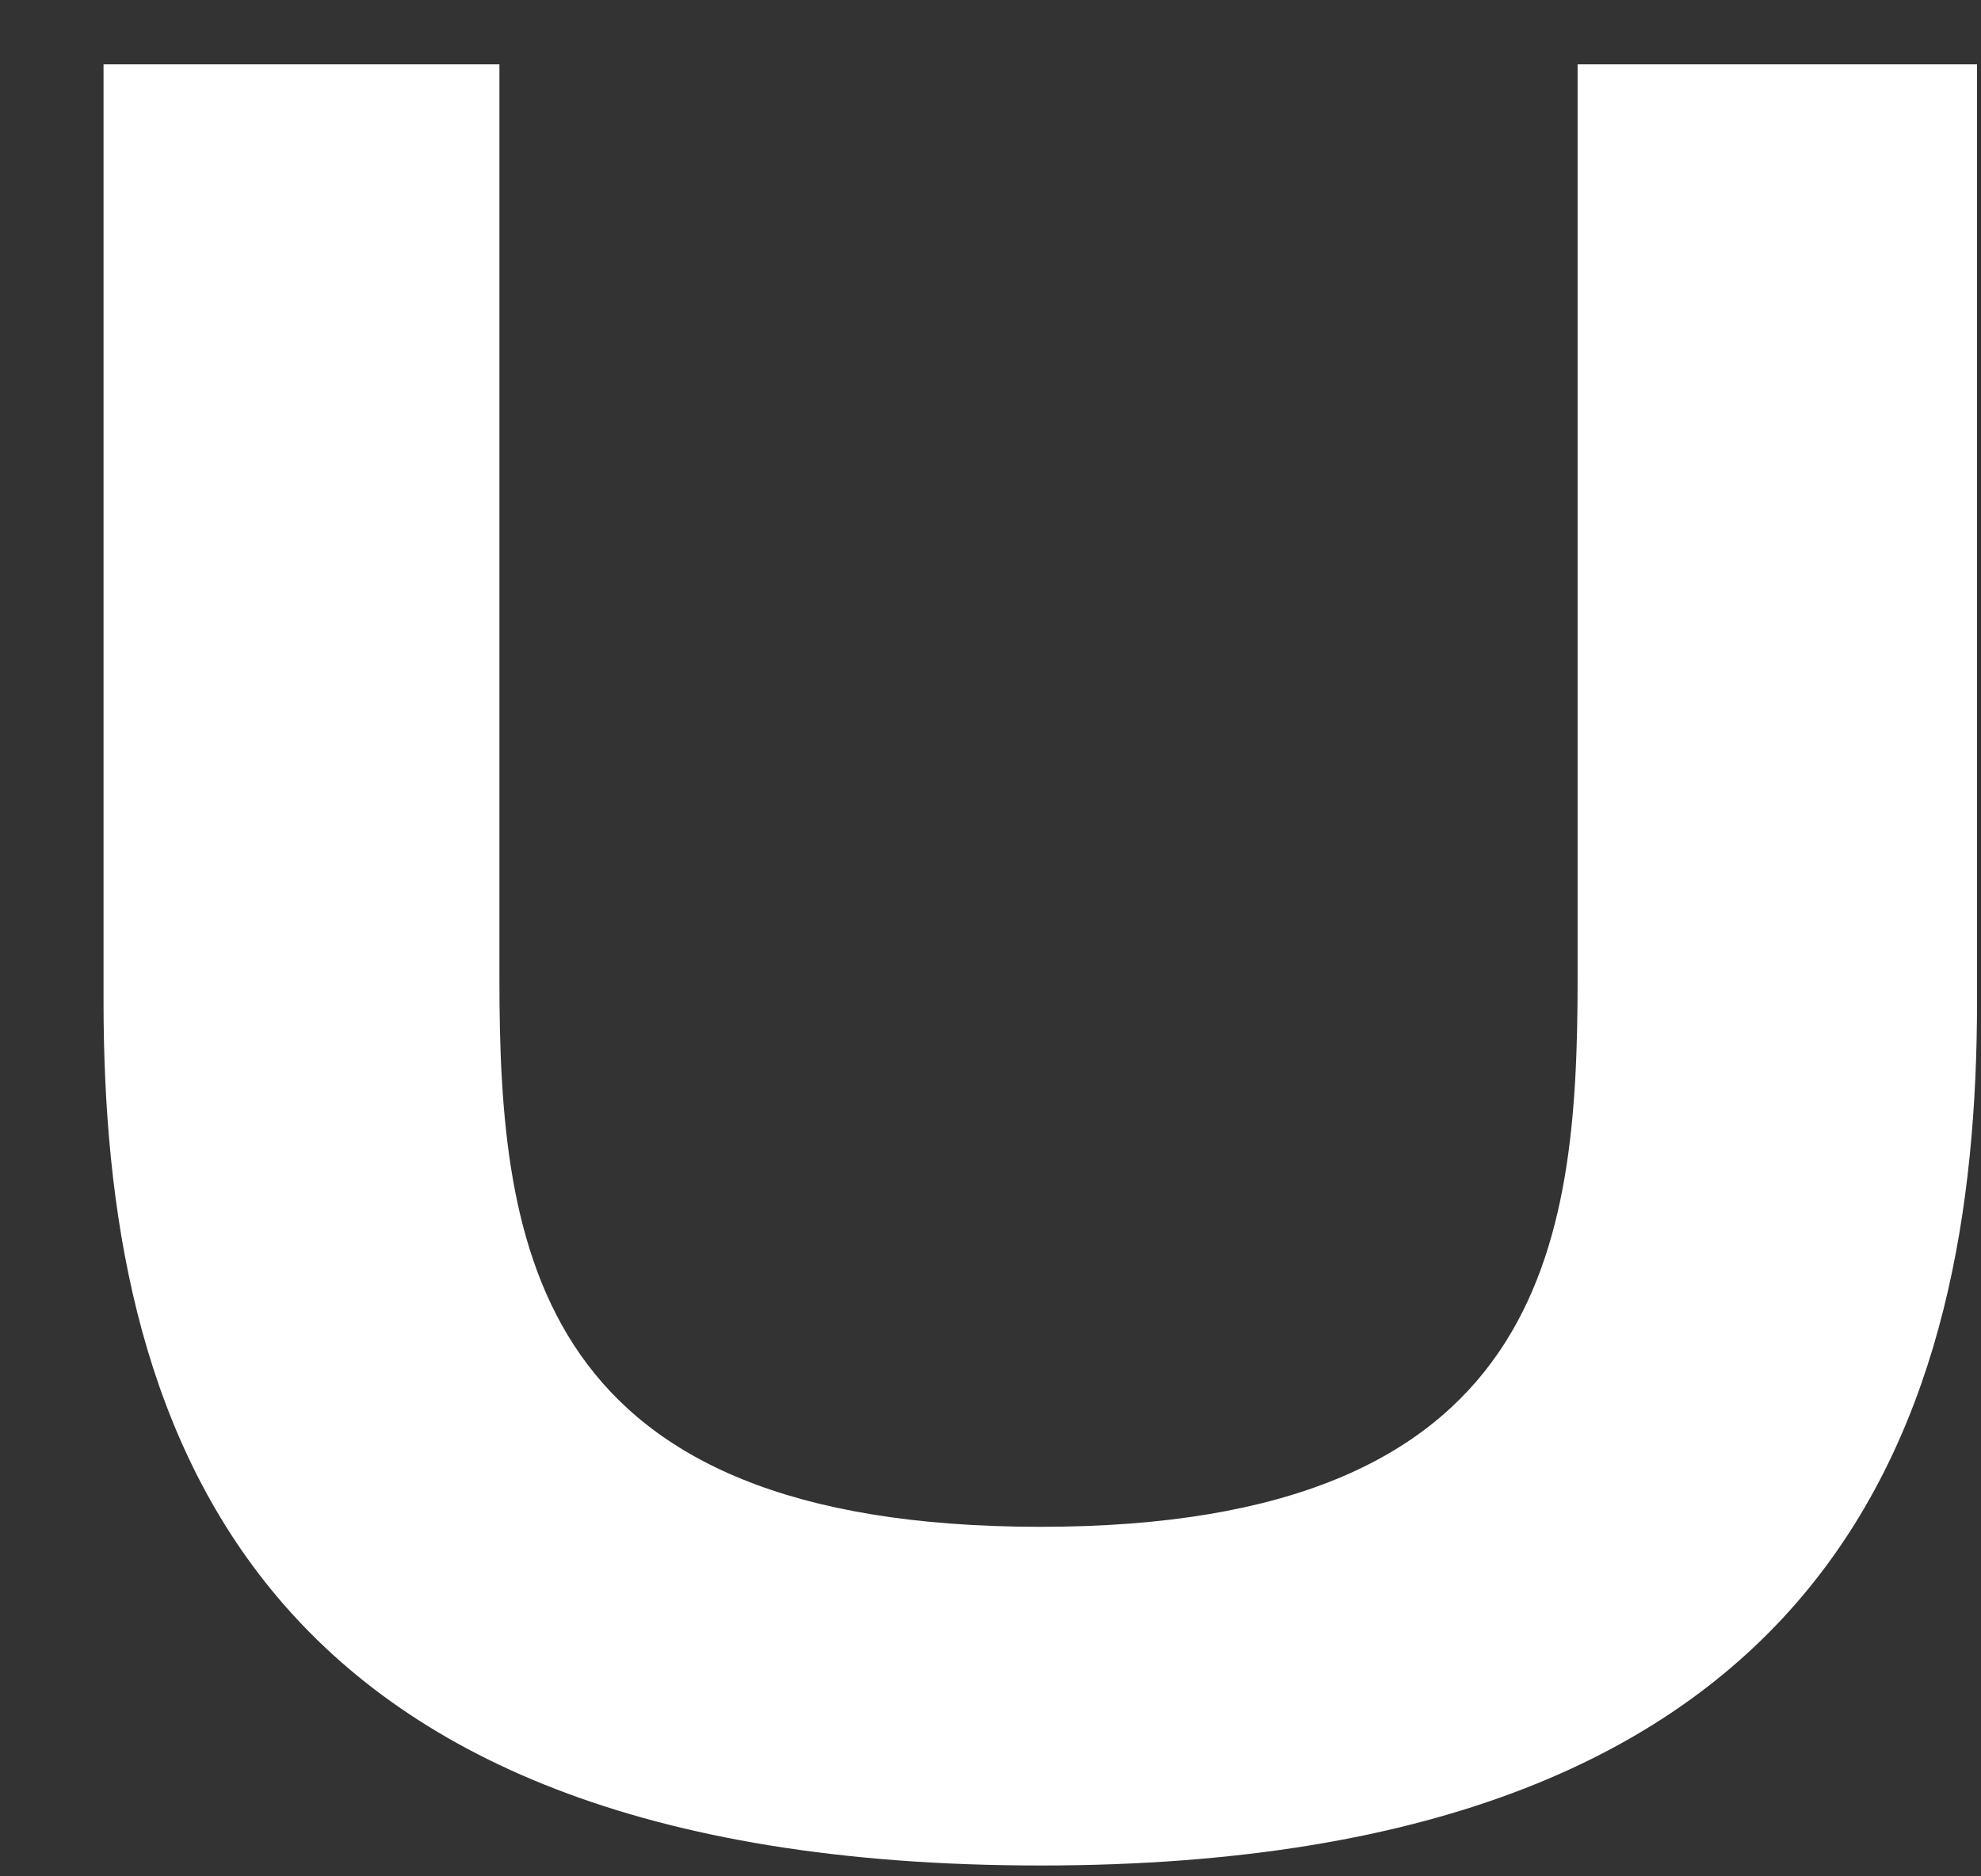 <svg width="19" height="18" viewBox="0 0 19 18" fill="none" xmlns="http://www.w3.org/2000/svg">
<rect x="0" y="0" width="19" height="18" fill="#333333" stroke="none"/>
<path d="M15.131 0.617V9.393C15.131 11.942 14.825 14.647 9.98 14.647C5.134 14.647 4.79 12 4.79 9.393V0.617H0.993V9.602C0.993 13.611 2.292 17.896 9.98 17.896C17.668 17.896 18.962 13.55 18.962 9.602V0.617H15.131Z" fill="white"/>
</svg>
